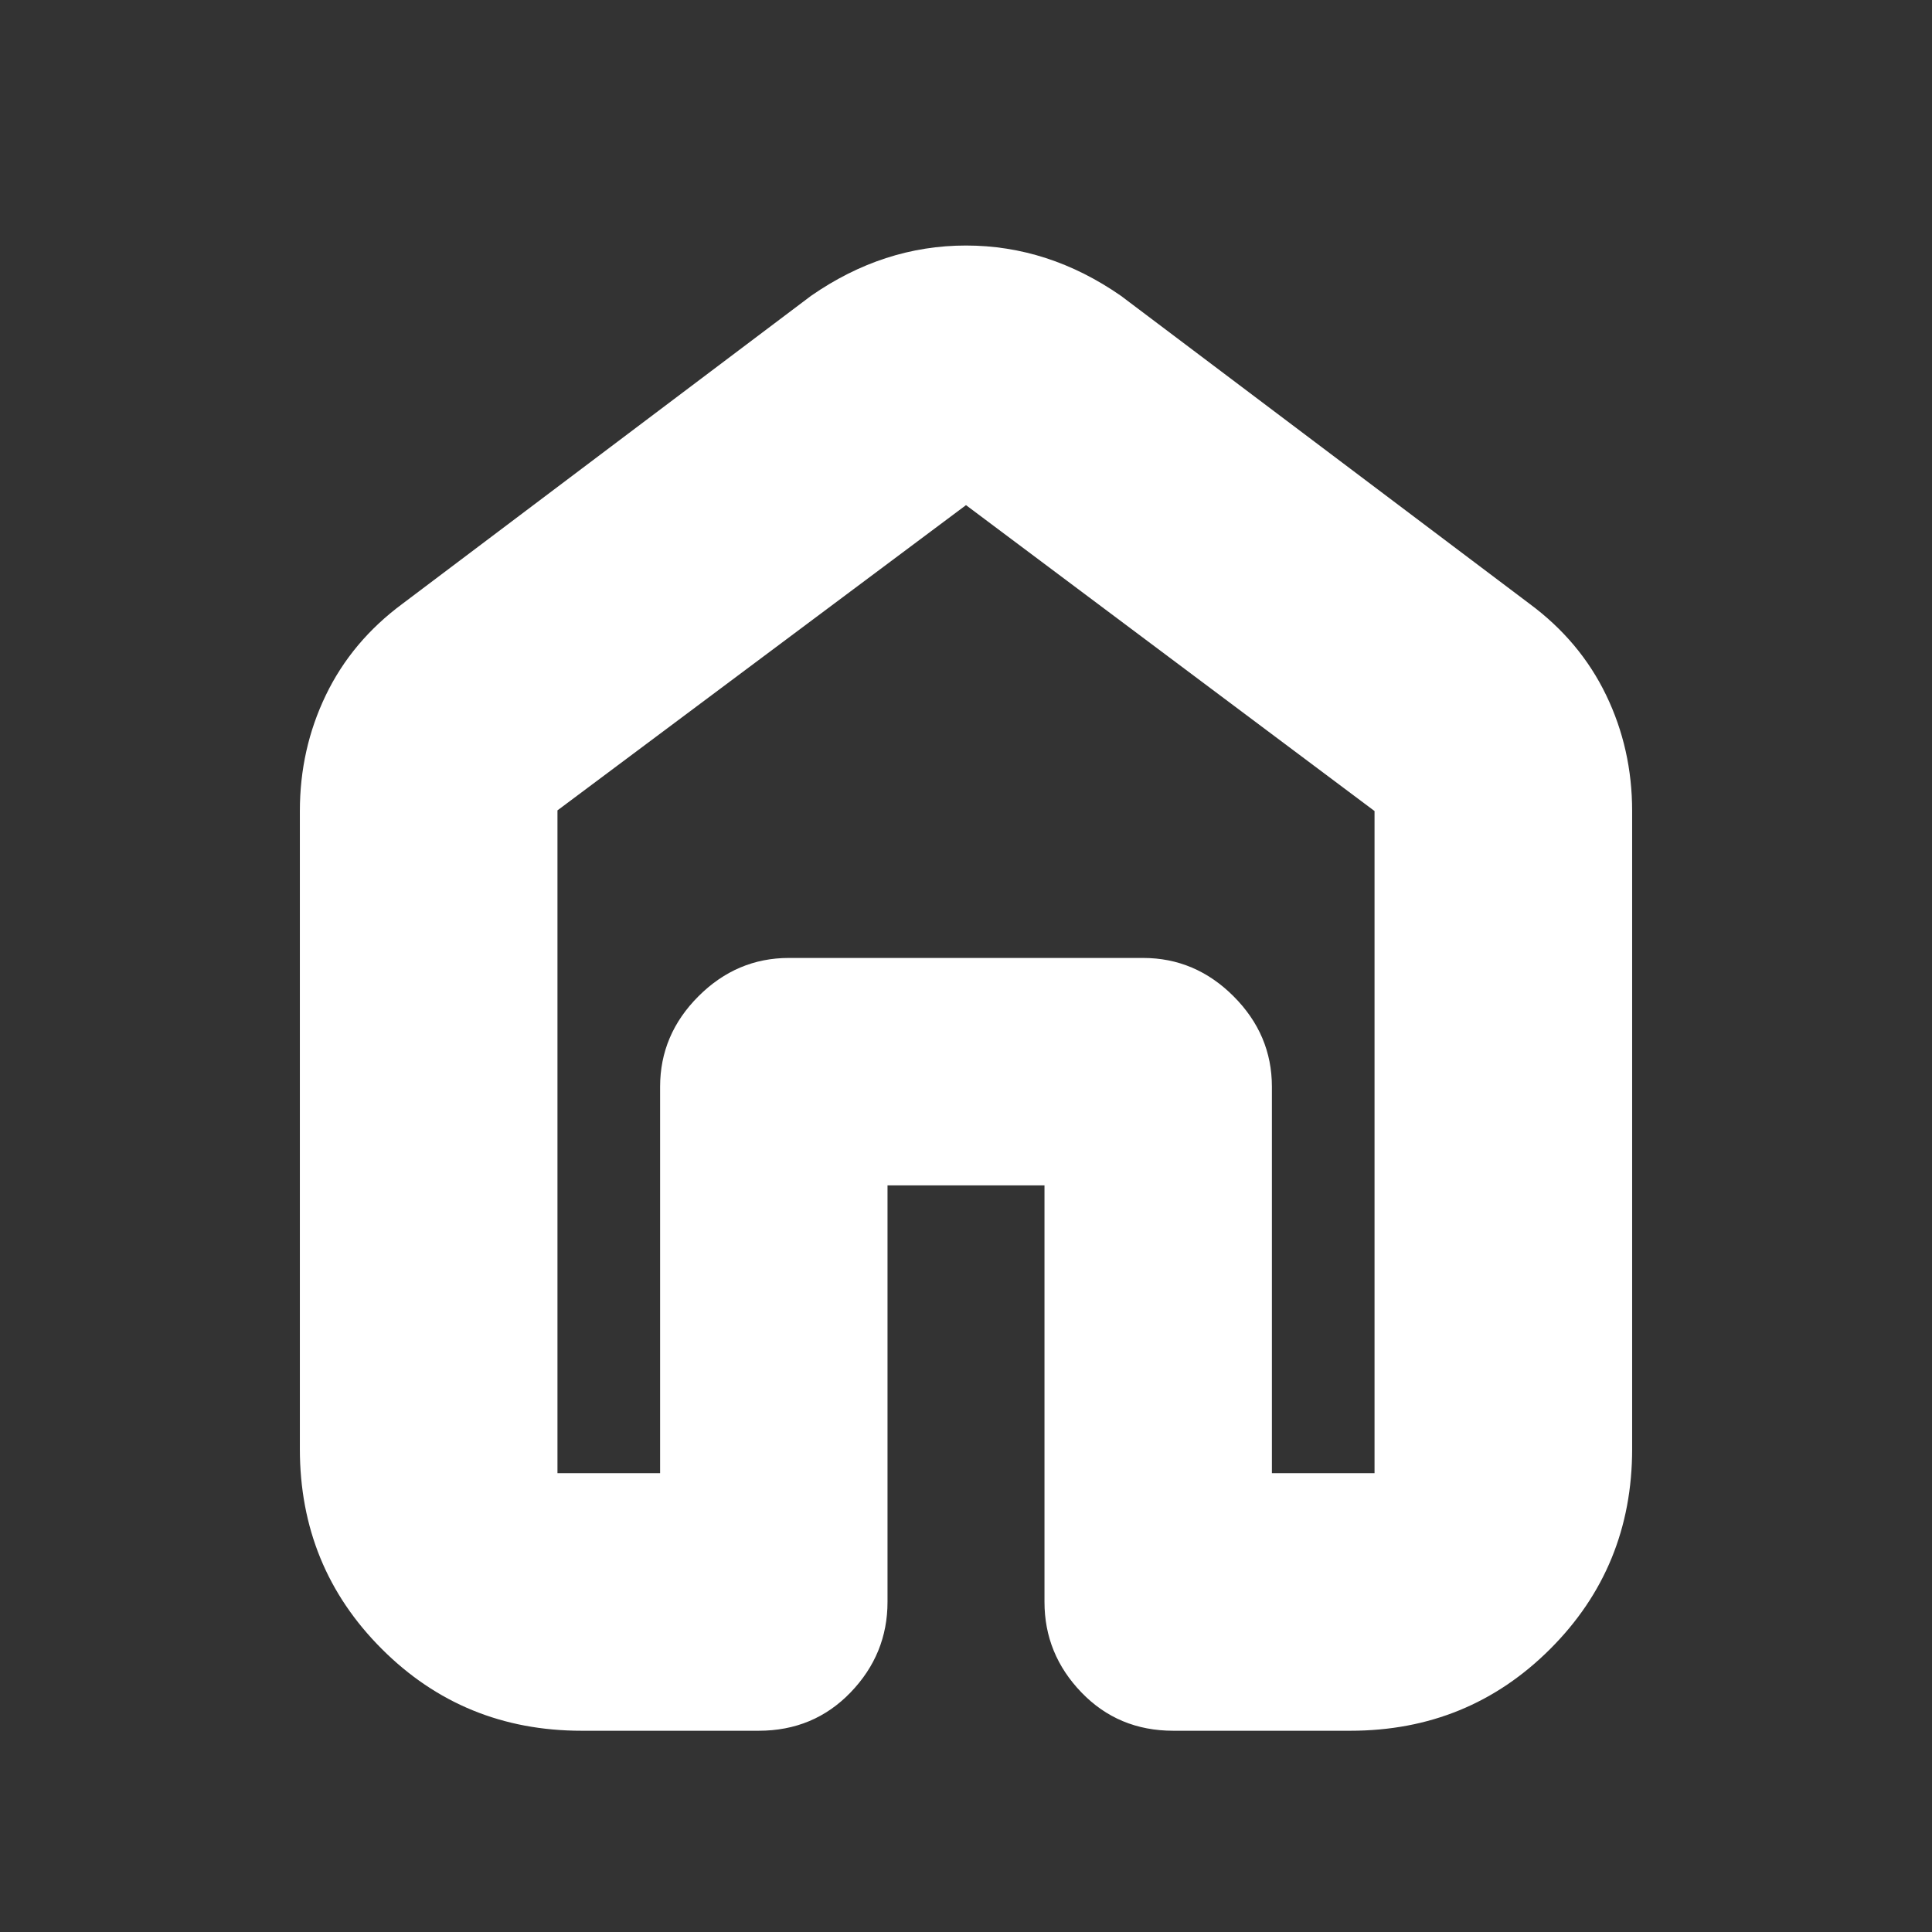 <svg xmlns="http://www.w3.org/2000/svg" height="20px" viewBox="0 -960 960 960" width="20px" fill="#FFFFFF"><rect x="0" y="-960" width="960" height="960" fill="#333333" stroke="none"/><path d="M277-228h51v-192q0-25.9 19.05-44.95Q366.1-484 392-484h176q25.9 0 44.95 19.05Q632-445.9 632-420v192h51v-329L480-709 277-557.33V-228Zm-128-12v-317q0-30.84 12.92-57.61Q174.84-641.39 200-660l203-153q36-25 77-25t77 25l203 153q25.16 18.61 38.08 45.39Q811-587.84 811-557v317q0 58.65-40.67 99.32Q729.65-100 671-100h-88q-27.3 0-45.65-19.05Q519-138.1 519-164v-207h-78v207q0 25.9-18.35 44.95Q404.3-100 377-100h-88q-58.65 0-99.32-40.68Q149-181.35 149-240Zm331-229Z"/></svg>